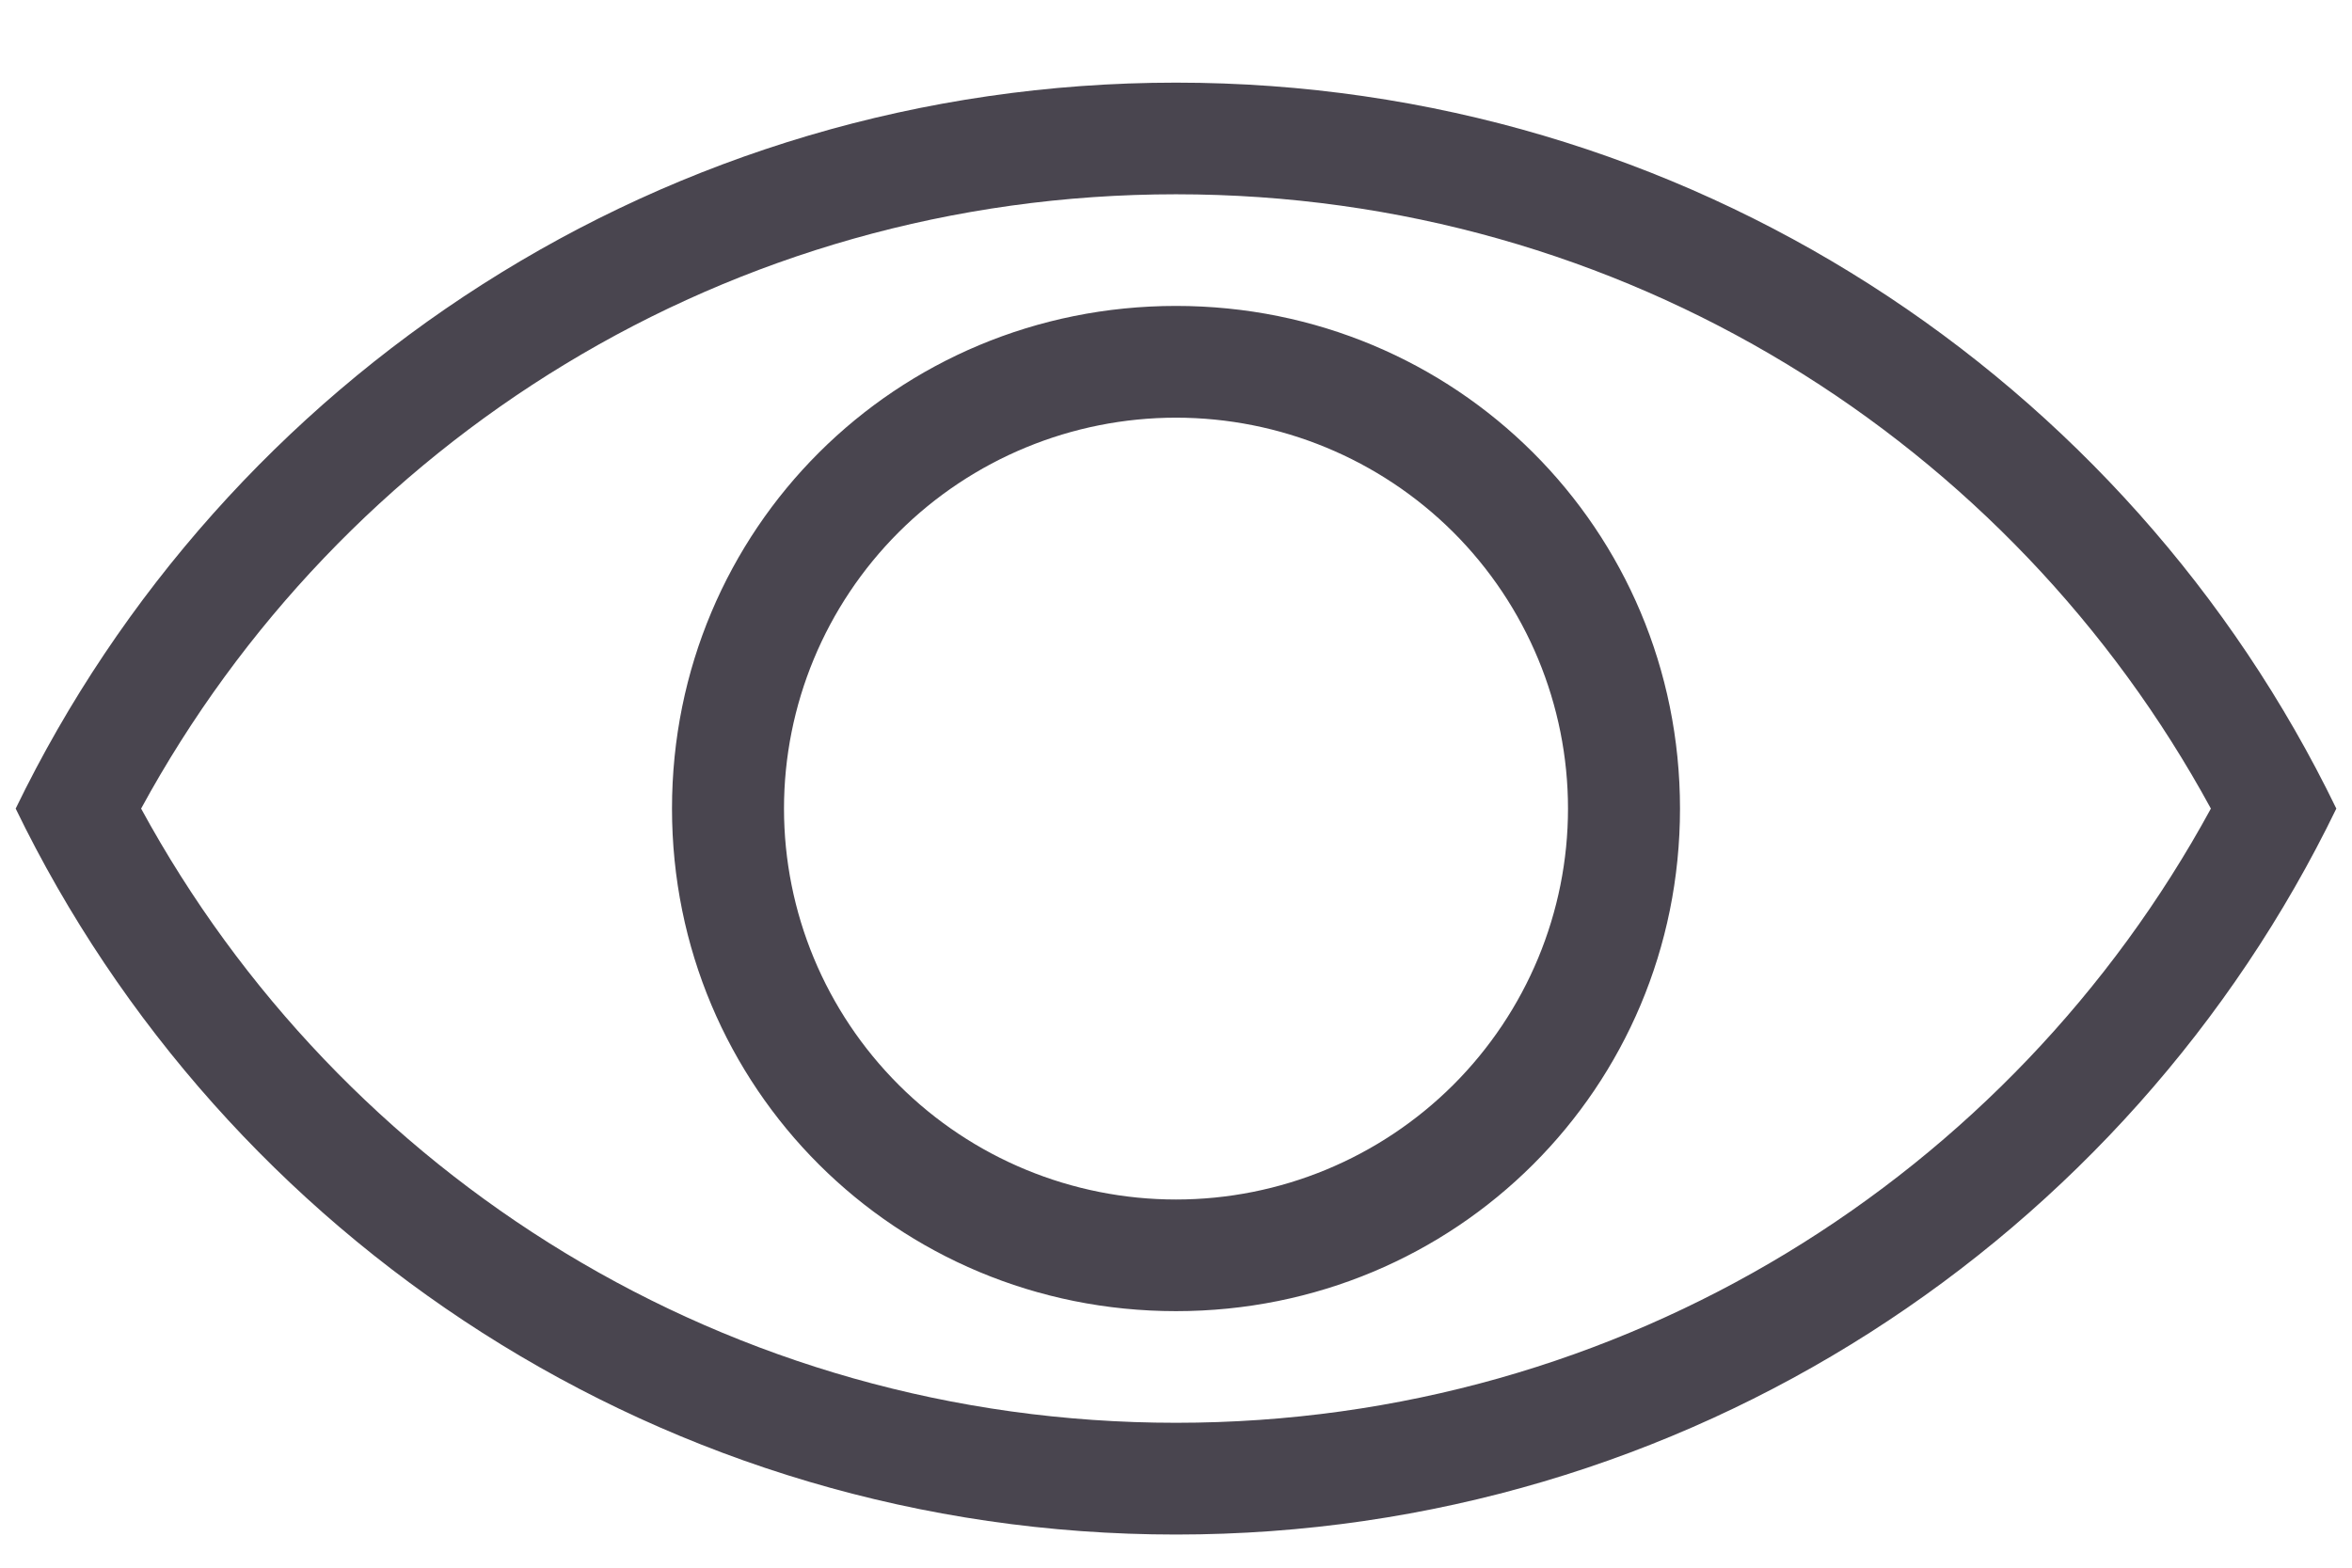 <svg width="21" height="14" viewBox="0 0 21 14" fill="none" xmlns="http://www.w3.org/2000/svg">
<path d="M10.5 12.706C14.5 12.706 17.96 10.492 19.74 7.221C17.96 3.949 14.5 1.735 10.5 1.735C6.5 1.735 3.04 3.949 1.26 7.221C3.04 10.492 6.5 12.706 10.5 12.706ZM10.5 0.738C15.06 0.738 19 3.381 20.86 7.221C19 11.061 15.06 13.704 10.5 13.704C5.94 13.704 2 11.061 0.14 7.221C2 3.381 5.94 0.738 10.5 0.738ZM10.5 2.732C13 2.732 15 4.727 15 7.221C15 9.714 13 11.709 10.5 11.709C8 11.709 6 9.714 6 7.221C6 4.727 8 2.732 10.5 2.732ZM10.5 3.73C9.572 3.73 8.681 4.098 8.025 4.752C7.369 5.407 7 6.295 7 7.221C7 8.147 7.369 9.034 8.025 9.689C8.681 10.344 9.572 10.712 10.5 10.712C11.428 10.712 12.318 10.344 12.975 9.689C13.631 9.034 14 8.147 14 7.221C14 6.295 13.631 5.407 12.975 4.752C12.318 4.098 11.428 3.73 10.5 3.73Z" fill="#49454F"/>
</svg>
